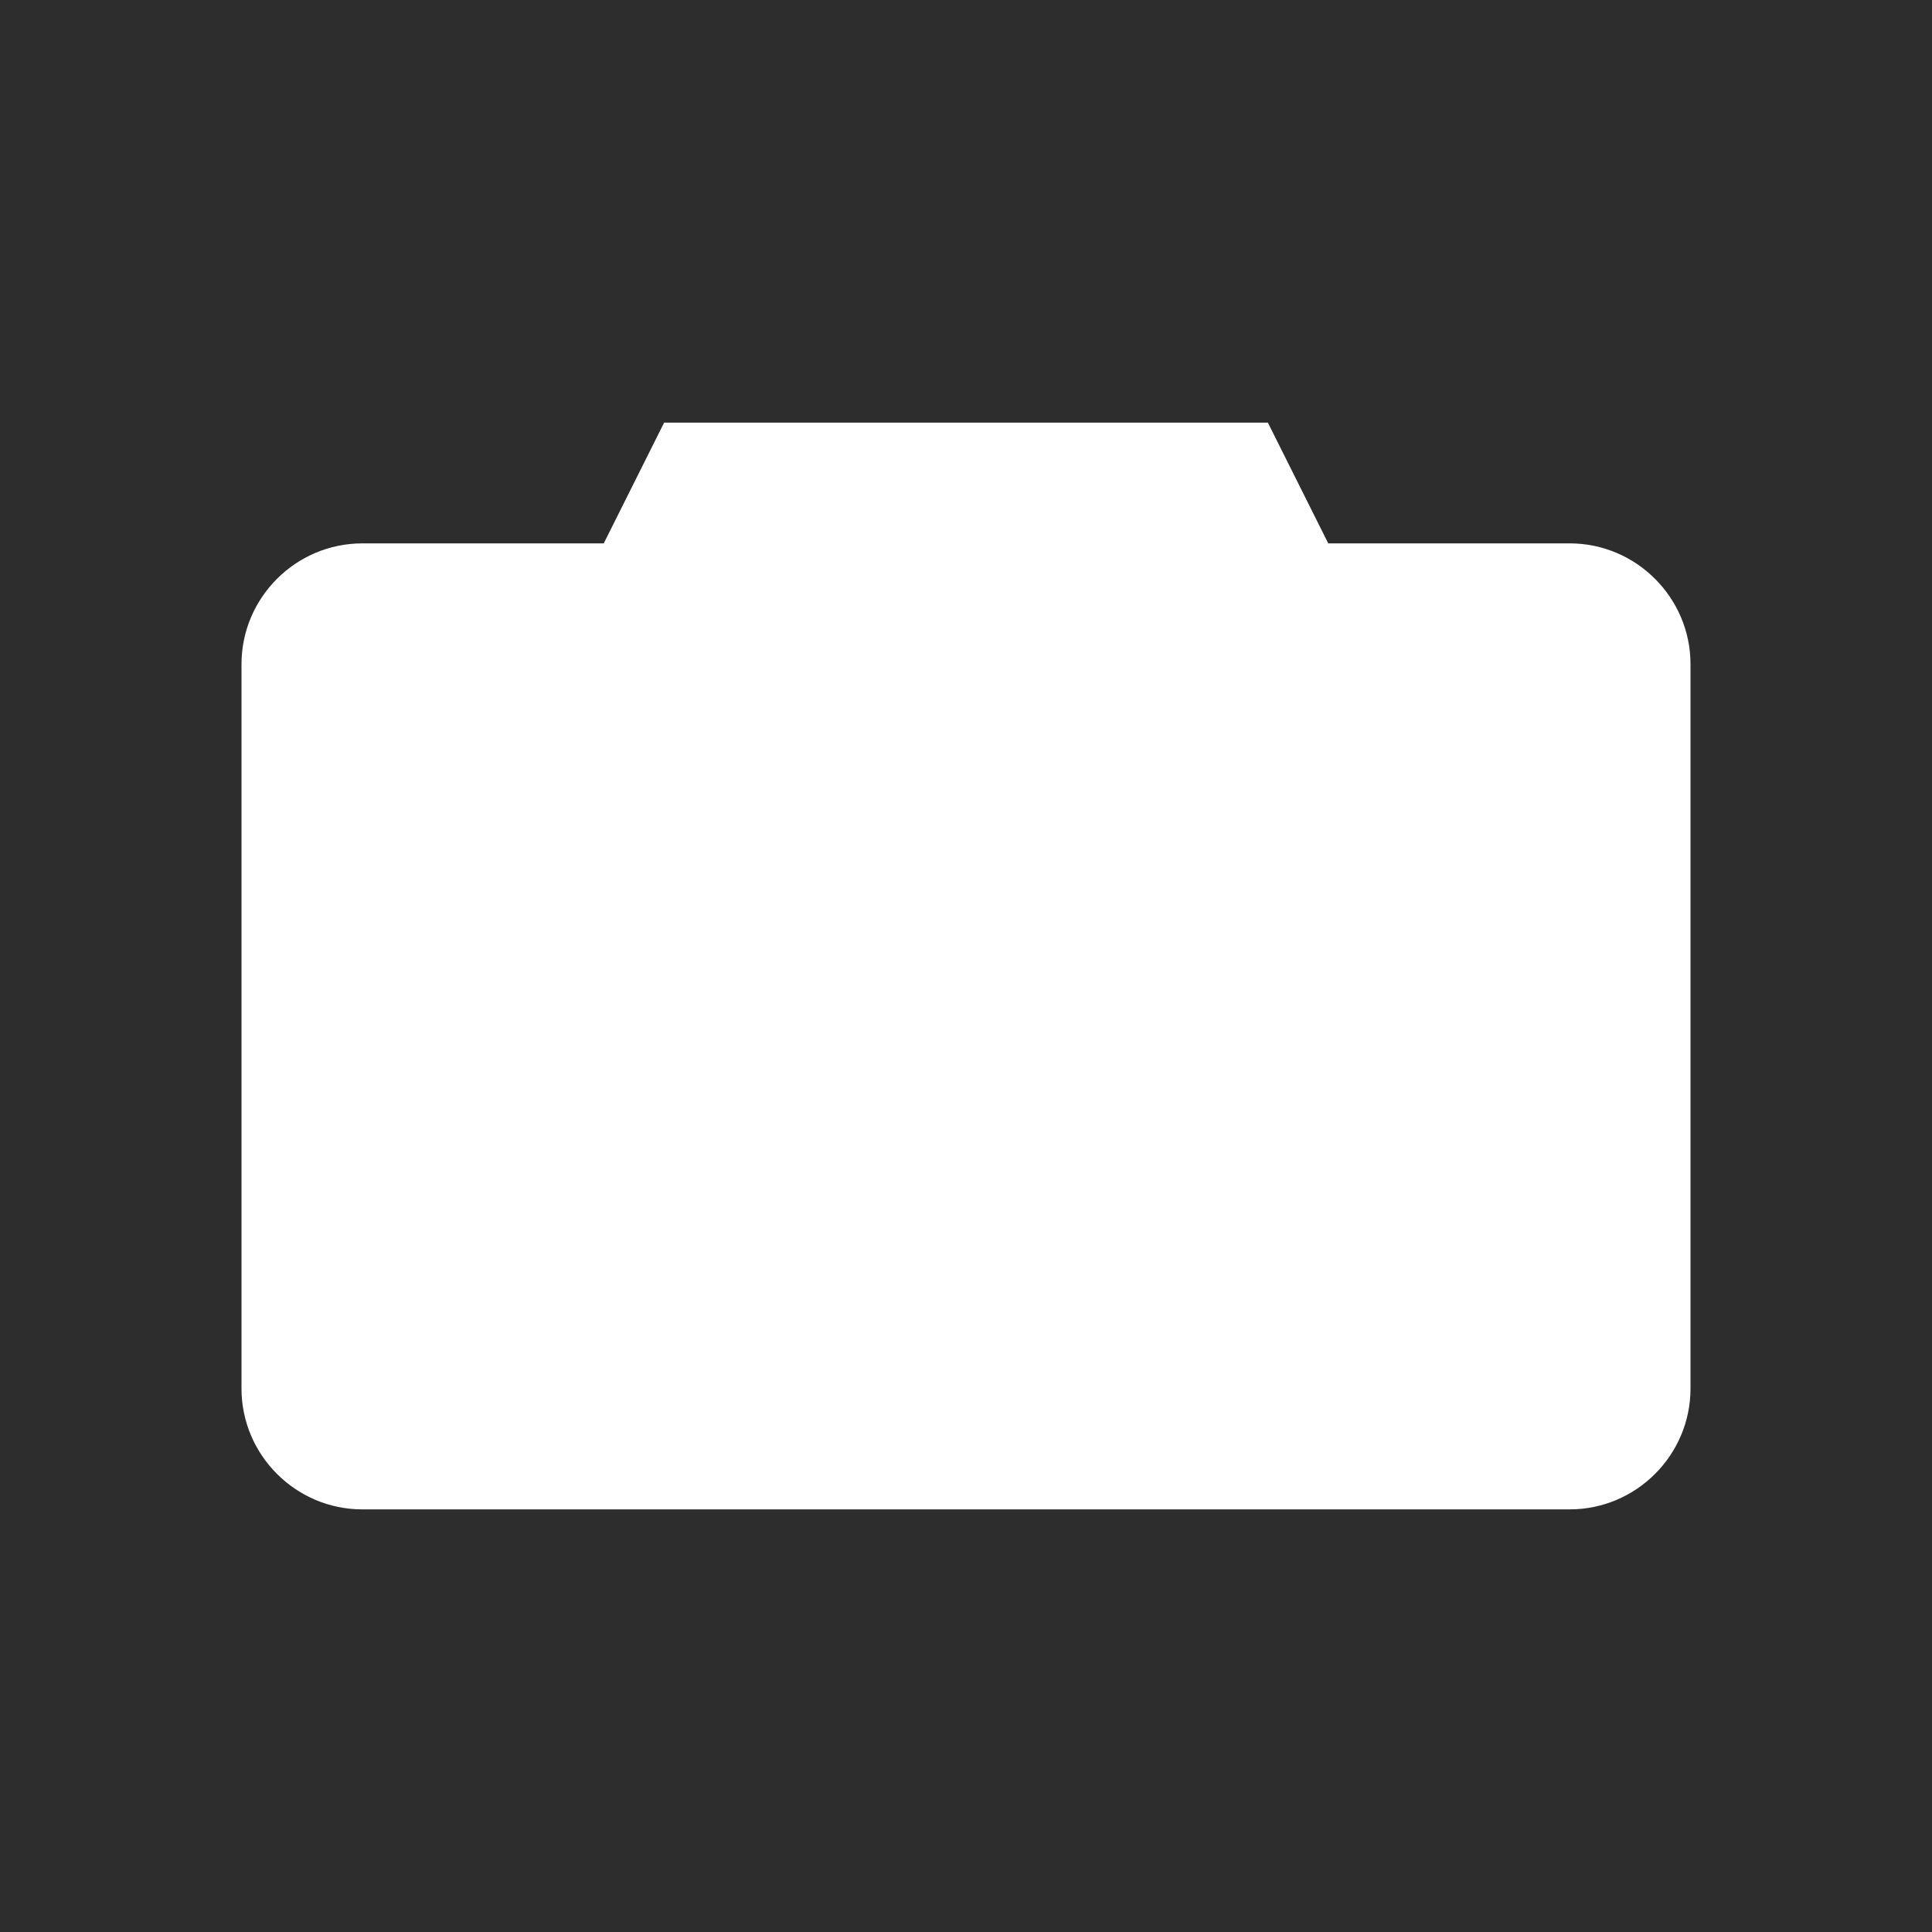 <svg width="128" height="128" viewBox="0 0 128 128" xmlns="http://www.w3.org/2000/svg">
    <rect width="128" height="128" fill="#2d2d2d"/>
    <path d="M64 96c-17.7 0-32-14.3-32-32s14.3-32 32-32 32 14.3 32 32-14.3 32-32 32zm0-56c-13.2 0-24 10.8-24 24s10.8 24 24 24 24-10.8 24-24-10.8-24-24-24z" fill="#fff"/>
    <circle cx="64" cy="64" r="16" fill="#fff"/>
    <path d="M104 36h-16l-4-8H44l-4 8H24c-4.4 0-8 3.6-8 8v48c0 4.4 3.6 8 8 8h80c4.4 0 8-3.6 8-8V44c0-4.4-3.6-8-8-8z" fill="#fff"/>
</svg> 